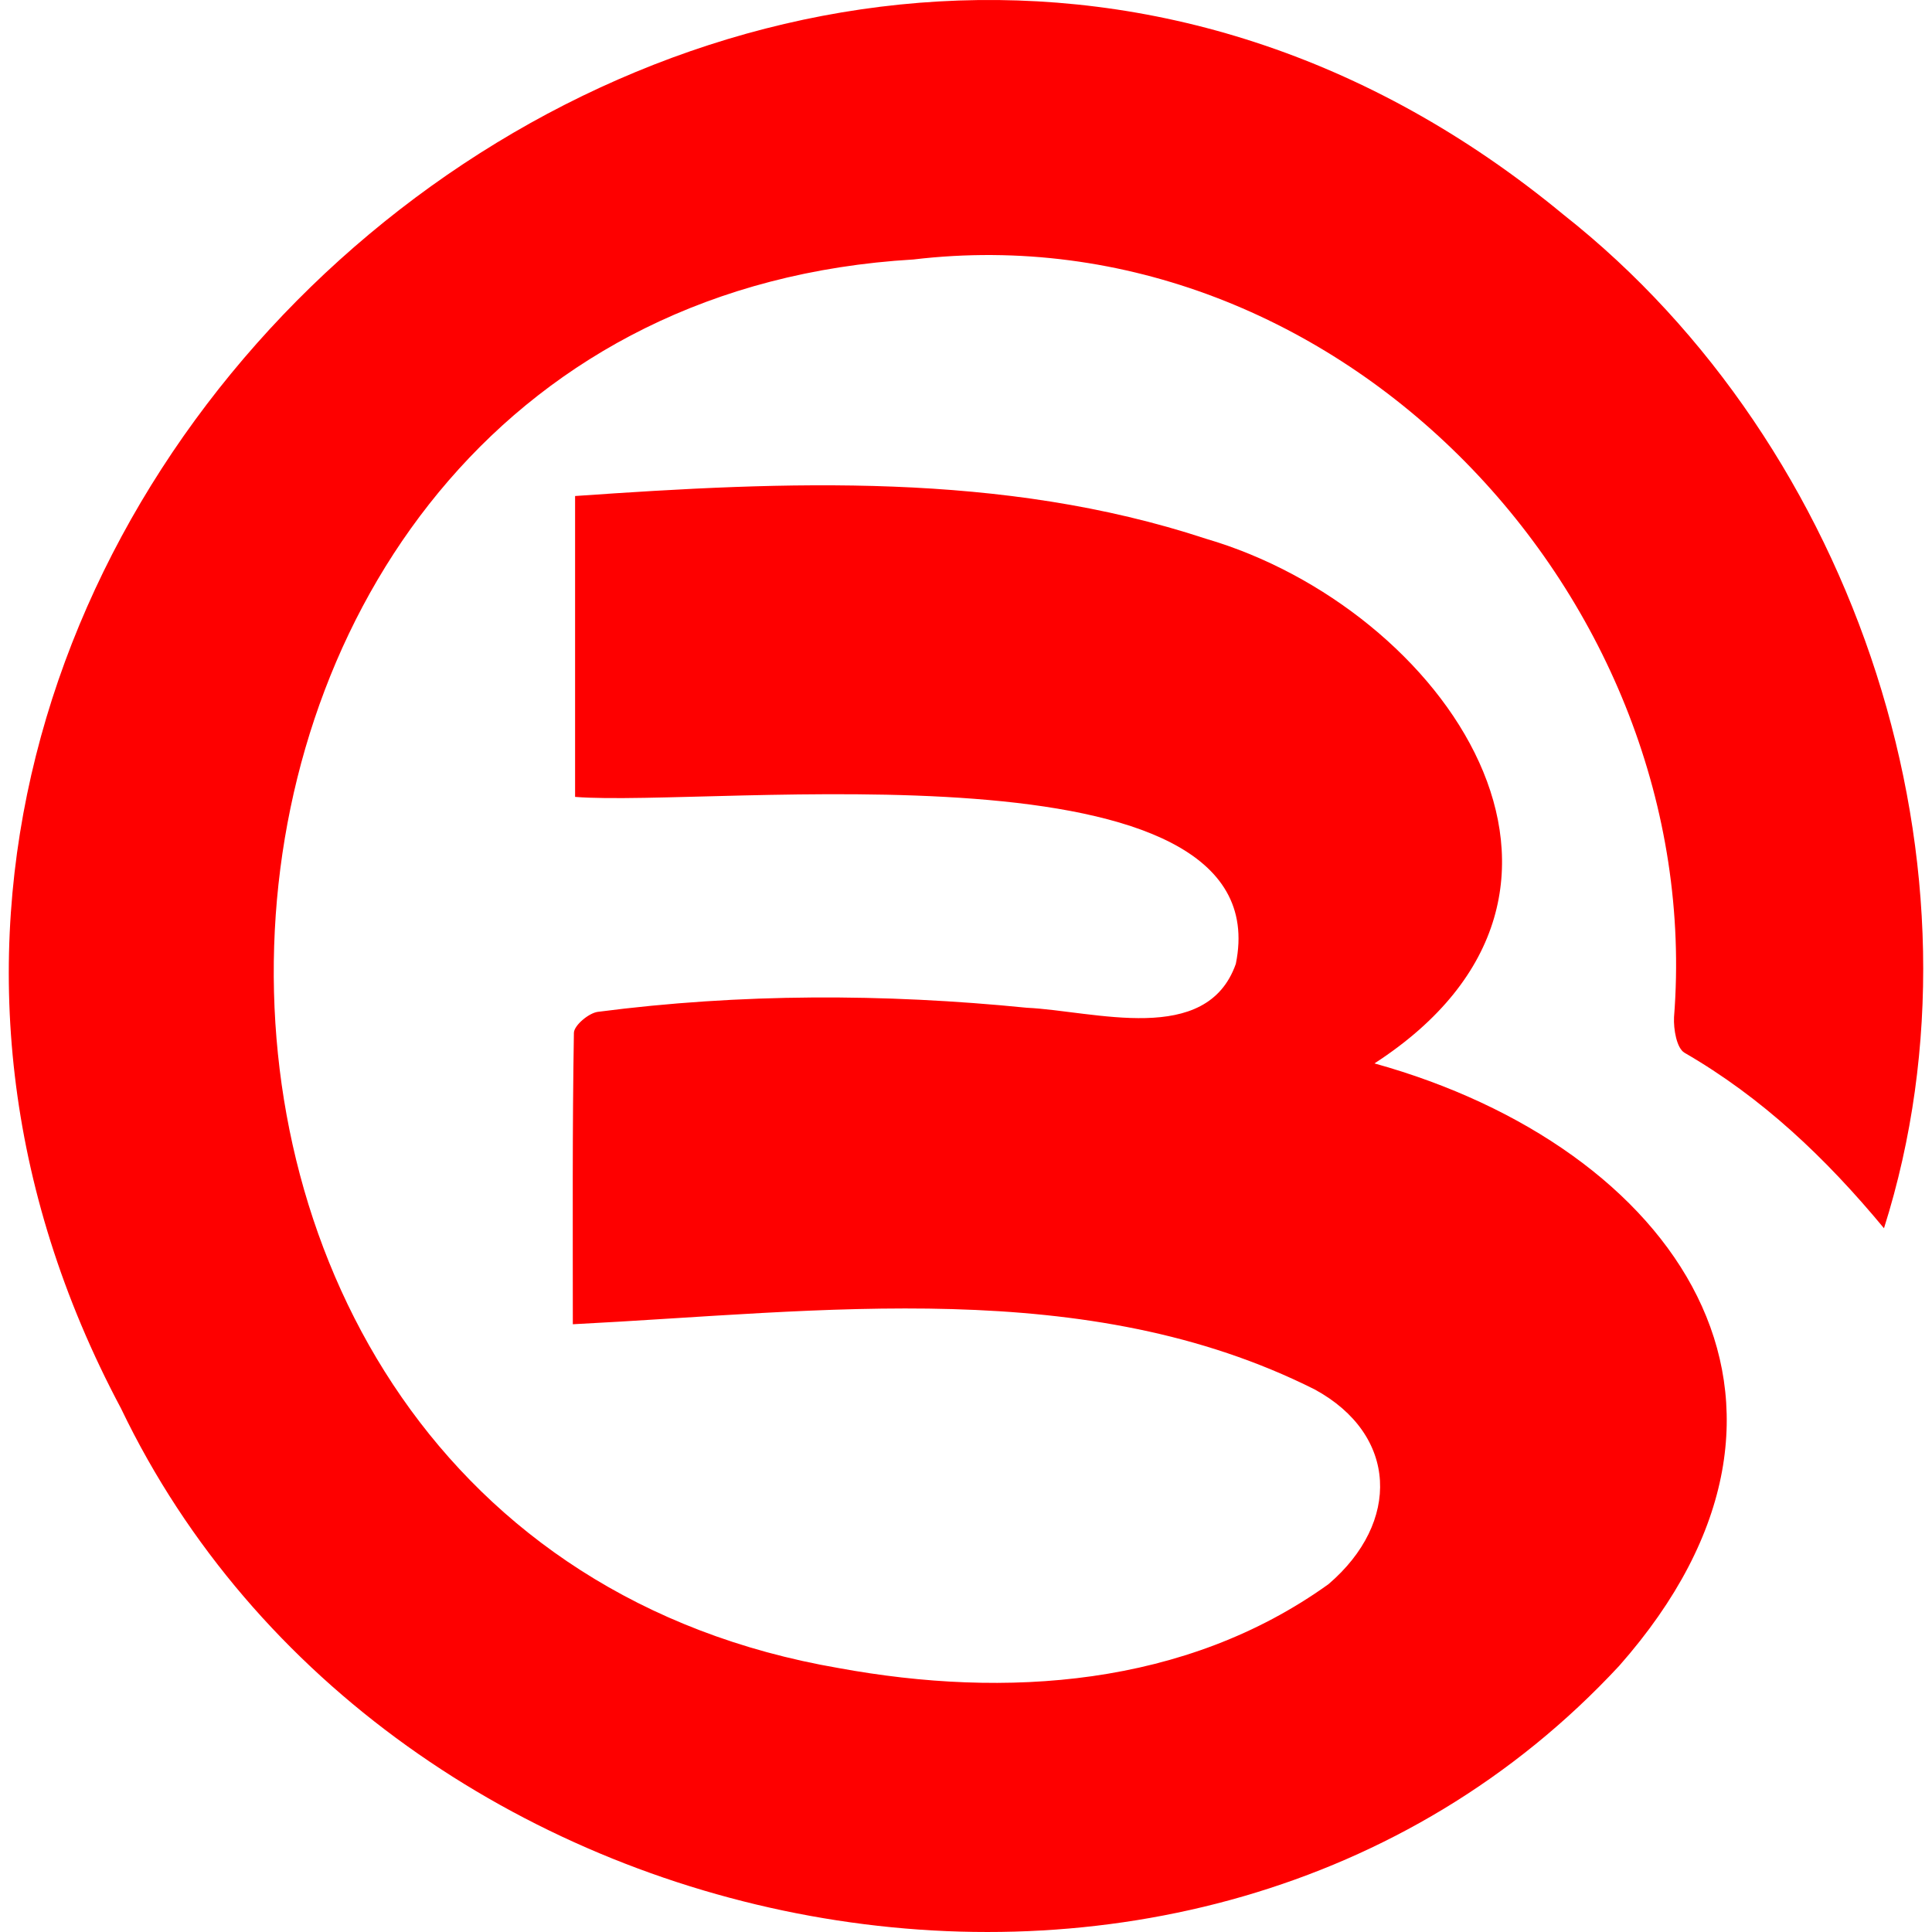 <svg xmlns="http://www.w3.org/2000/svg" viewBox="0 0 1024 1024"><path d="M303.61,701.88c0-52.51-.29-103.49.57-154.45.06-3.92,7.86-10.51,12.68-11.13,75.67-9.82,151.49-9.75,227.37-2.17,35.95,1.71,95.34,20.6,110.78-23.25,24.74-121.09-277.69-82.72-350.2-88.51V262.9c111.88-7.82,226.2-13,334.35,22.64C764.91,322.3,869.82,472,728.5,563.63c159,44.2,253.89,178.53,129.74,319.26C633.12,1125.53,204.47,1039.2,64.15,746.52-186.69,275.91,410.85-231.61,828.7,113.79,984.26,236.42,1058.69,461,998.55,651c-31-37.41-64.68-69.28-105.7-93-4.2-2.42-5.9-12.53-5.58-18.92C904.8,316.9,709.35,110.73,484.14,137.53,55.23,162.77,23.63,811.72,444.49,884.11c88.4,16.24,183.75,10,259.64-44.47,38.3-32.77,36.86-79.15-7.31-103.21C575.73,675.69,436.5,695.14,303.61,701.88Z" style="fill:#fe0000"/></svg>